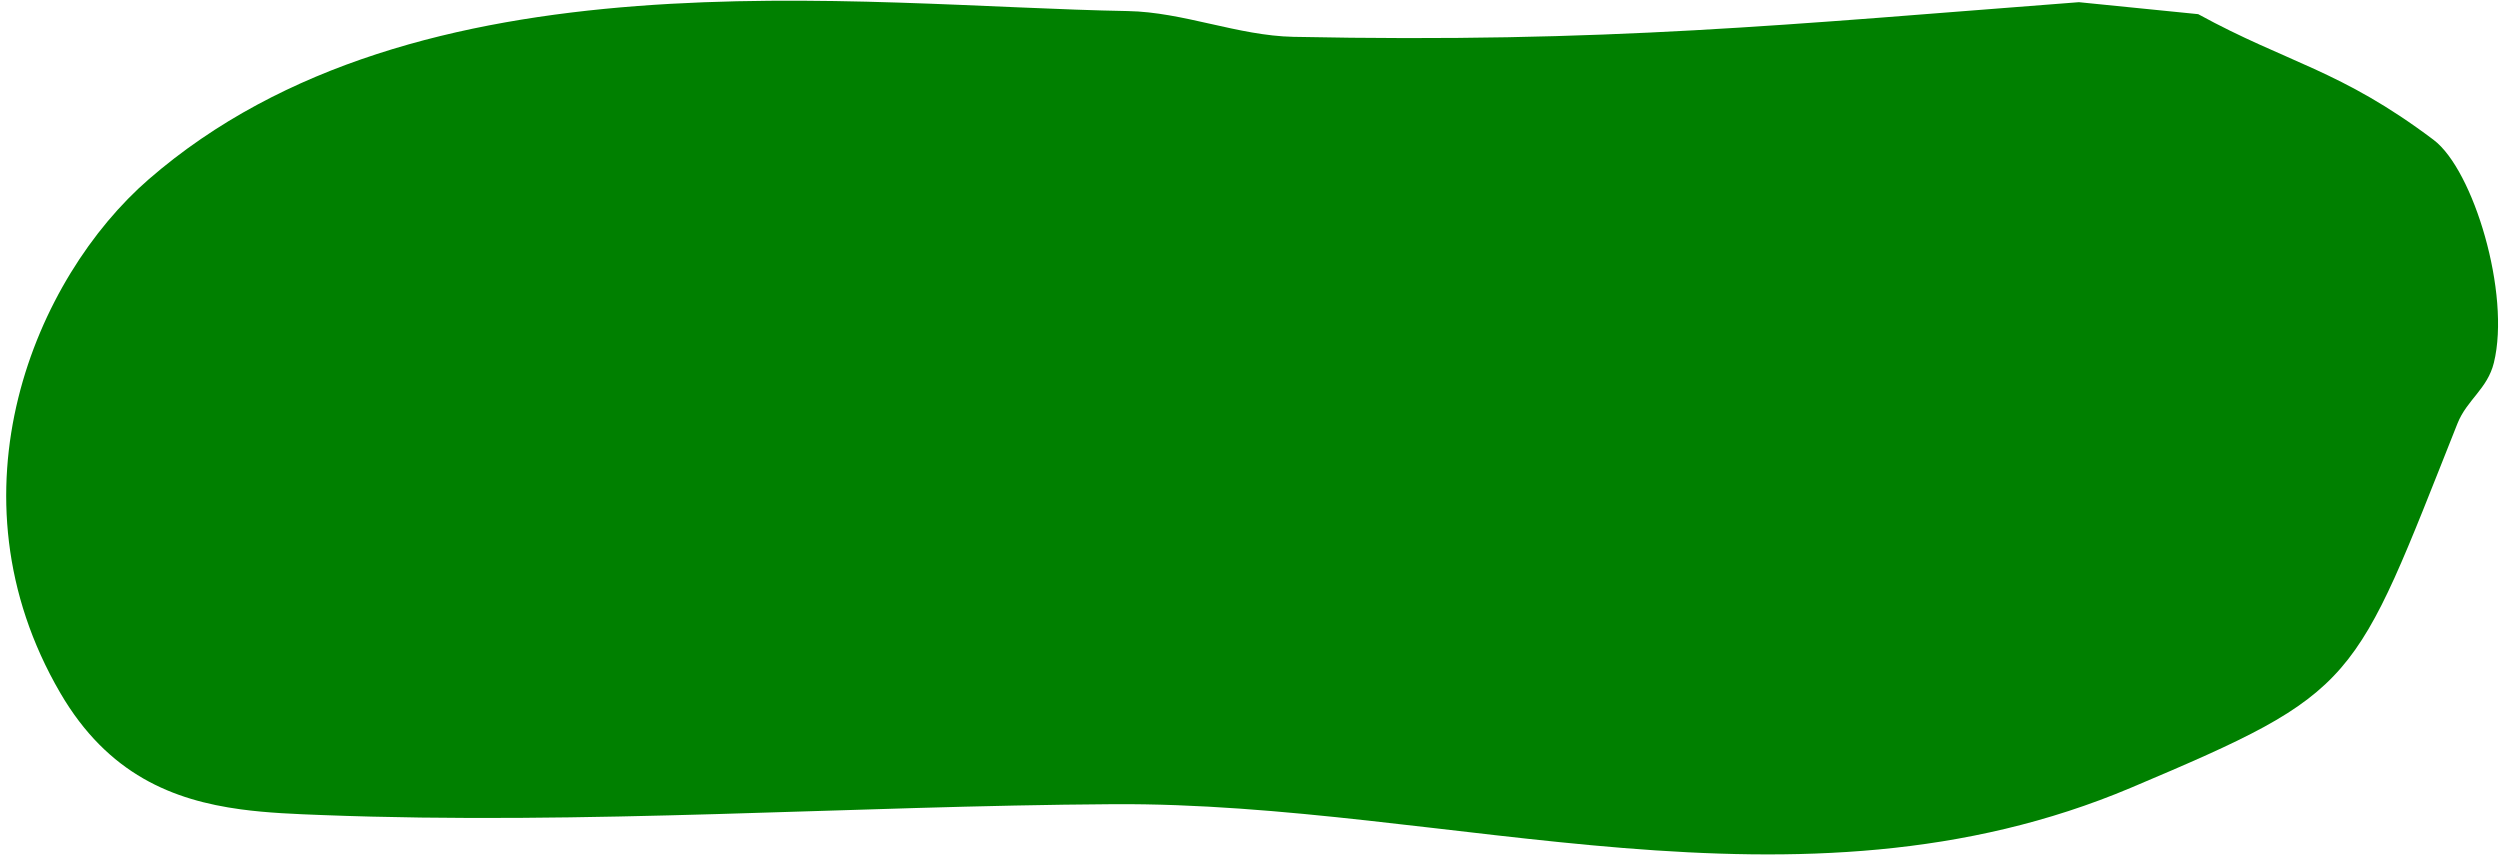 <svg width="392px" height="134px" viewBox="-1 -23 392 134" version="1.1" xmlns="http://www.w3.org/2000/svg" xmlns:xlink="http://www.w3.org/1999/xlink">
    <!-- Generator: Sketch 41.1 (35376) - http://www.bohemiancoding.com/sketch -->
    <desc>Created with Sketch.</desc>
    <defs></defs>
    <g id="path-test" stroke="none" stroke-width="1" fill="none" fill-rule="evenodd" transform="translate(-1, -23)">
        <path d="M344.676,2.22 C358.683,9.897 366.961,10.909 381.589,21.933 C387.851,26.651 393.689,46.069 391.041,56.875 C390.035,60.983 386.811,62.686 385.331,66.404 C368.911,107.691 370.074,108.323 334.171,123.503 C281.85,145.628 227.4,125.758 174.556,126.096 C133.192,126.363 91.828,129.39 50.471,127.8 C46.298,127.64 41.998,127.48 37.741,126.903 C27.214,125.475 16.941,121.499 9.455,108.659 C-8.817,77.313 5.52,43.552 23.334,28.102 C65.45,-8.422 134.314,0.994 176.834,1.735 C185.529,1.887 194.114,5.601 202.809,5.776 C252.036,6.776 280.166,3.843 325.973,0.343 L344.675,2.219 L344.676,2.22 Z" id="Shape" fill="#008000"></path>
    </g>
</svg>